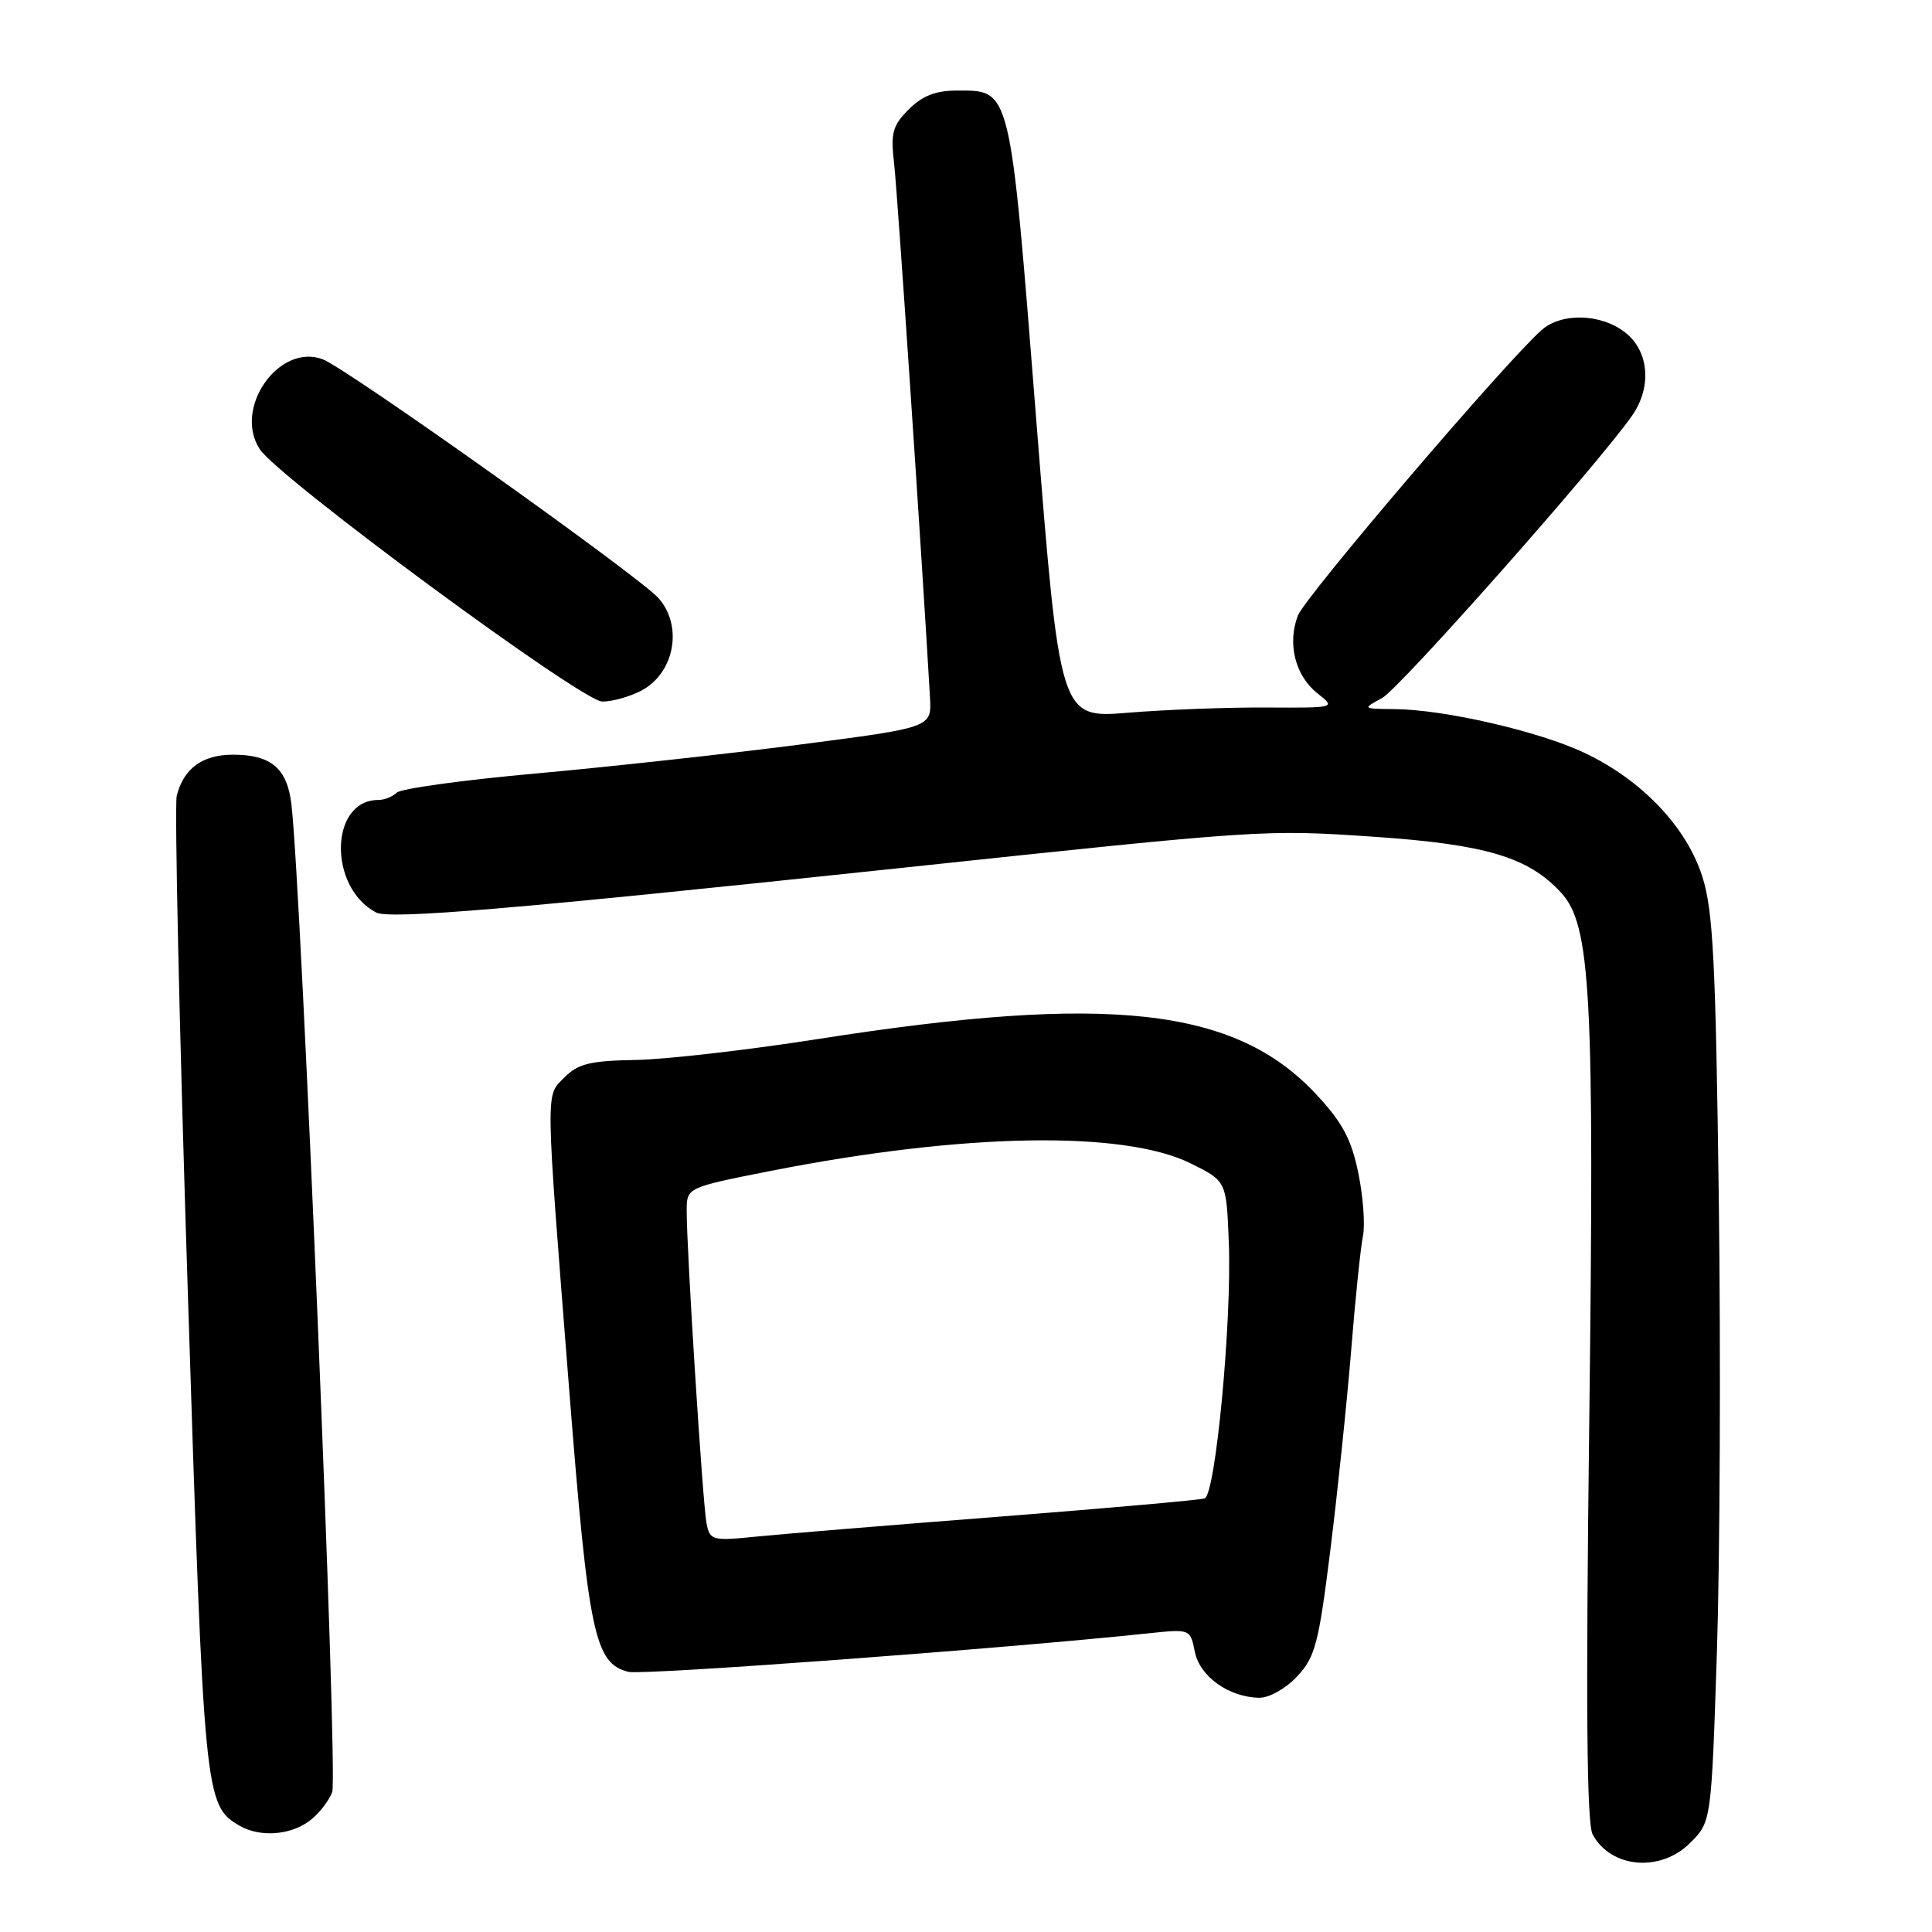 <?xml version="1.0" encoding="UTF-8" standalone="no"?>
<!DOCTYPE svg PUBLIC "-//W3C//DTD SVG 1.1//EN" "http://www.w3.org/Graphics/SVG/1.1/DTD/svg11.dtd" >
<svg xmlns="http://www.w3.org/2000/svg" xmlns:xlink="http://www.w3.org/1999/xlink" version="1.1" viewBox="0 0 256 256">
 <g >
 <path fill="currentColor"
d=" M 223.96 244.19 C 226.76 241.39 226.76 241.39 227.50 218.87 C 227.90 206.48 228.02 179.50 227.75 158.92 C 227.34 127.42 227.00 120.66 225.57 116.16 C 223.47 109.57 217.55 103.35 209.94 99.75 C 203.91 96.90 191.41 94.02 184.79 93.96 C 180.50 93.92 180.50 93.92 183.14 92.49 C 185.48 91.21 211.95 61.31 216.29 55.03 C 218.90 51.25 218.50 46.54 215.37 44.07 C 212.15 41.54 206.91 41.39 204.25 43.75 C 199.37 48.09 172.91 79.09 171.97 81.58 C 170.55 85.31 171.63 89.56 174.59 91.89 C 177.02 93.80 177.02 93.80 167.76 93.75 C 162.67 93.72 154.44 94.03 149.47 94.44 C 140.44 95.18 140.44 95.18 137.30 55.51 C 133.80 11.23 133.98 12.00 126.80 12.00 C 123.99 12.00 122.22 12.69 120.42 14.49 C 118.25 16.66 118.00 17.60 118.48 21.74 C 118.92 25.52 122.15 73.62 123.23 92.45 C 123.45 96.40 123.45 96.40 105.98 98.66 C 96.36 99.90 80.63 101.62 71.02 102.49 C 61.41 103.35 53.10 104.50 52.57 105.03 C 52.04 105.56 50.94 106.00 50.13 106.00 C 43.70 106.00 43.45 117.49 49.81 120.90 C 51.60 121.86 68.04 120.47 119.00 115.05 C 167.43 109.90 167.57 109.89 182.14 110.88 C 196.88 111.89 202.52 113.58 206.84 118.27 C 210.81 122.59 211.28 131.50 210.58 188.75 C 210.12 225.94 210.25 241.60 211.03 243.06 C 213.44 247.56 220.02 248.13 223.96 244.19 Z  M 40.84 241.40 C 42.10 240.52 43.53 238.74 44.02 237.46 C 44.81 235.37 39.95 117.79 38.61 106.54 C 38.04 101.80 35.92 100.00 30.88 100.00 C 26.83 100.00 24.33 101.82 23.42 105.44 C 23.11 106.71 23.76 136.37 24.89 171.35 C 27.03 238.36 27.12 239.22 31.75 241.92 C 34.35 243.43 38.26 243.21 40.84 241.40 Z  M 171.88 222.13 C 174.27 219.57 174.73 217.82 176.28 205.38 C 177.23 197.75 178.47 185.88 179.03 179.00 C 179.58 172.12 180.29 165.27 180.60 163.77 C 180.90 162.27 180.62 158.49 179.97 155.37 C 179.05 150.90 177.85 148.69 174.36 144.96 C 163.64 133.49 146.92 131.64 108.50 137.66 C 99.15 139.13 88.23 140.38 84.24 140.45 C 78.24 140.55 76.61 140.94 74.83 142.73 C 72.25 145.31 72.22 143.40 75.42 184.13 C 77.97 216.51 78.78 220.41 83.27 221.53 C 85.14 222.00 133.15 218.44 152.11 216.43 C 157.72 215.84 157.72 215.84 158.32 218.87 C 158.98 222.15 162.82 224.89 166.85 224.96 C 168.18 224.98 170.35 223.76 171.88 222.13 Z  M 84.93 91.54 C 89.37 89.24 90.55 82.97 87.25 79.25 C 84.68 76.36 45.97 48.82 42.77 47.61 C 36.97 45.42 30.87 54.10 34.42 59.52 C 36.92 63.33 77.06 92.92 79.80 92.96 C 81.06 92.98 83.37 92.34 84.93 91.54 Z  M 93.62 201.86 C 93.12 199.37 90.98 165.69 90.99 160.42 C 91.00 157.35 91.00 157.35 102.09 155.16 C 127.57 150.13 148.89 149.75 157.78 154.16 C 162.50 156.50 162.50 156.50 162.82 164.50 C 163.25 174.97 161.07 198.05 159.62 198.55 C 159.00 198.76 146.80 199.84 132.50 200.96 C 118.20 202.07 103.71 203.26 100.30 203.60 C 94.36 204.20 94.07 204.12 93.62 201.86 Z "/>
</g>
</svg>